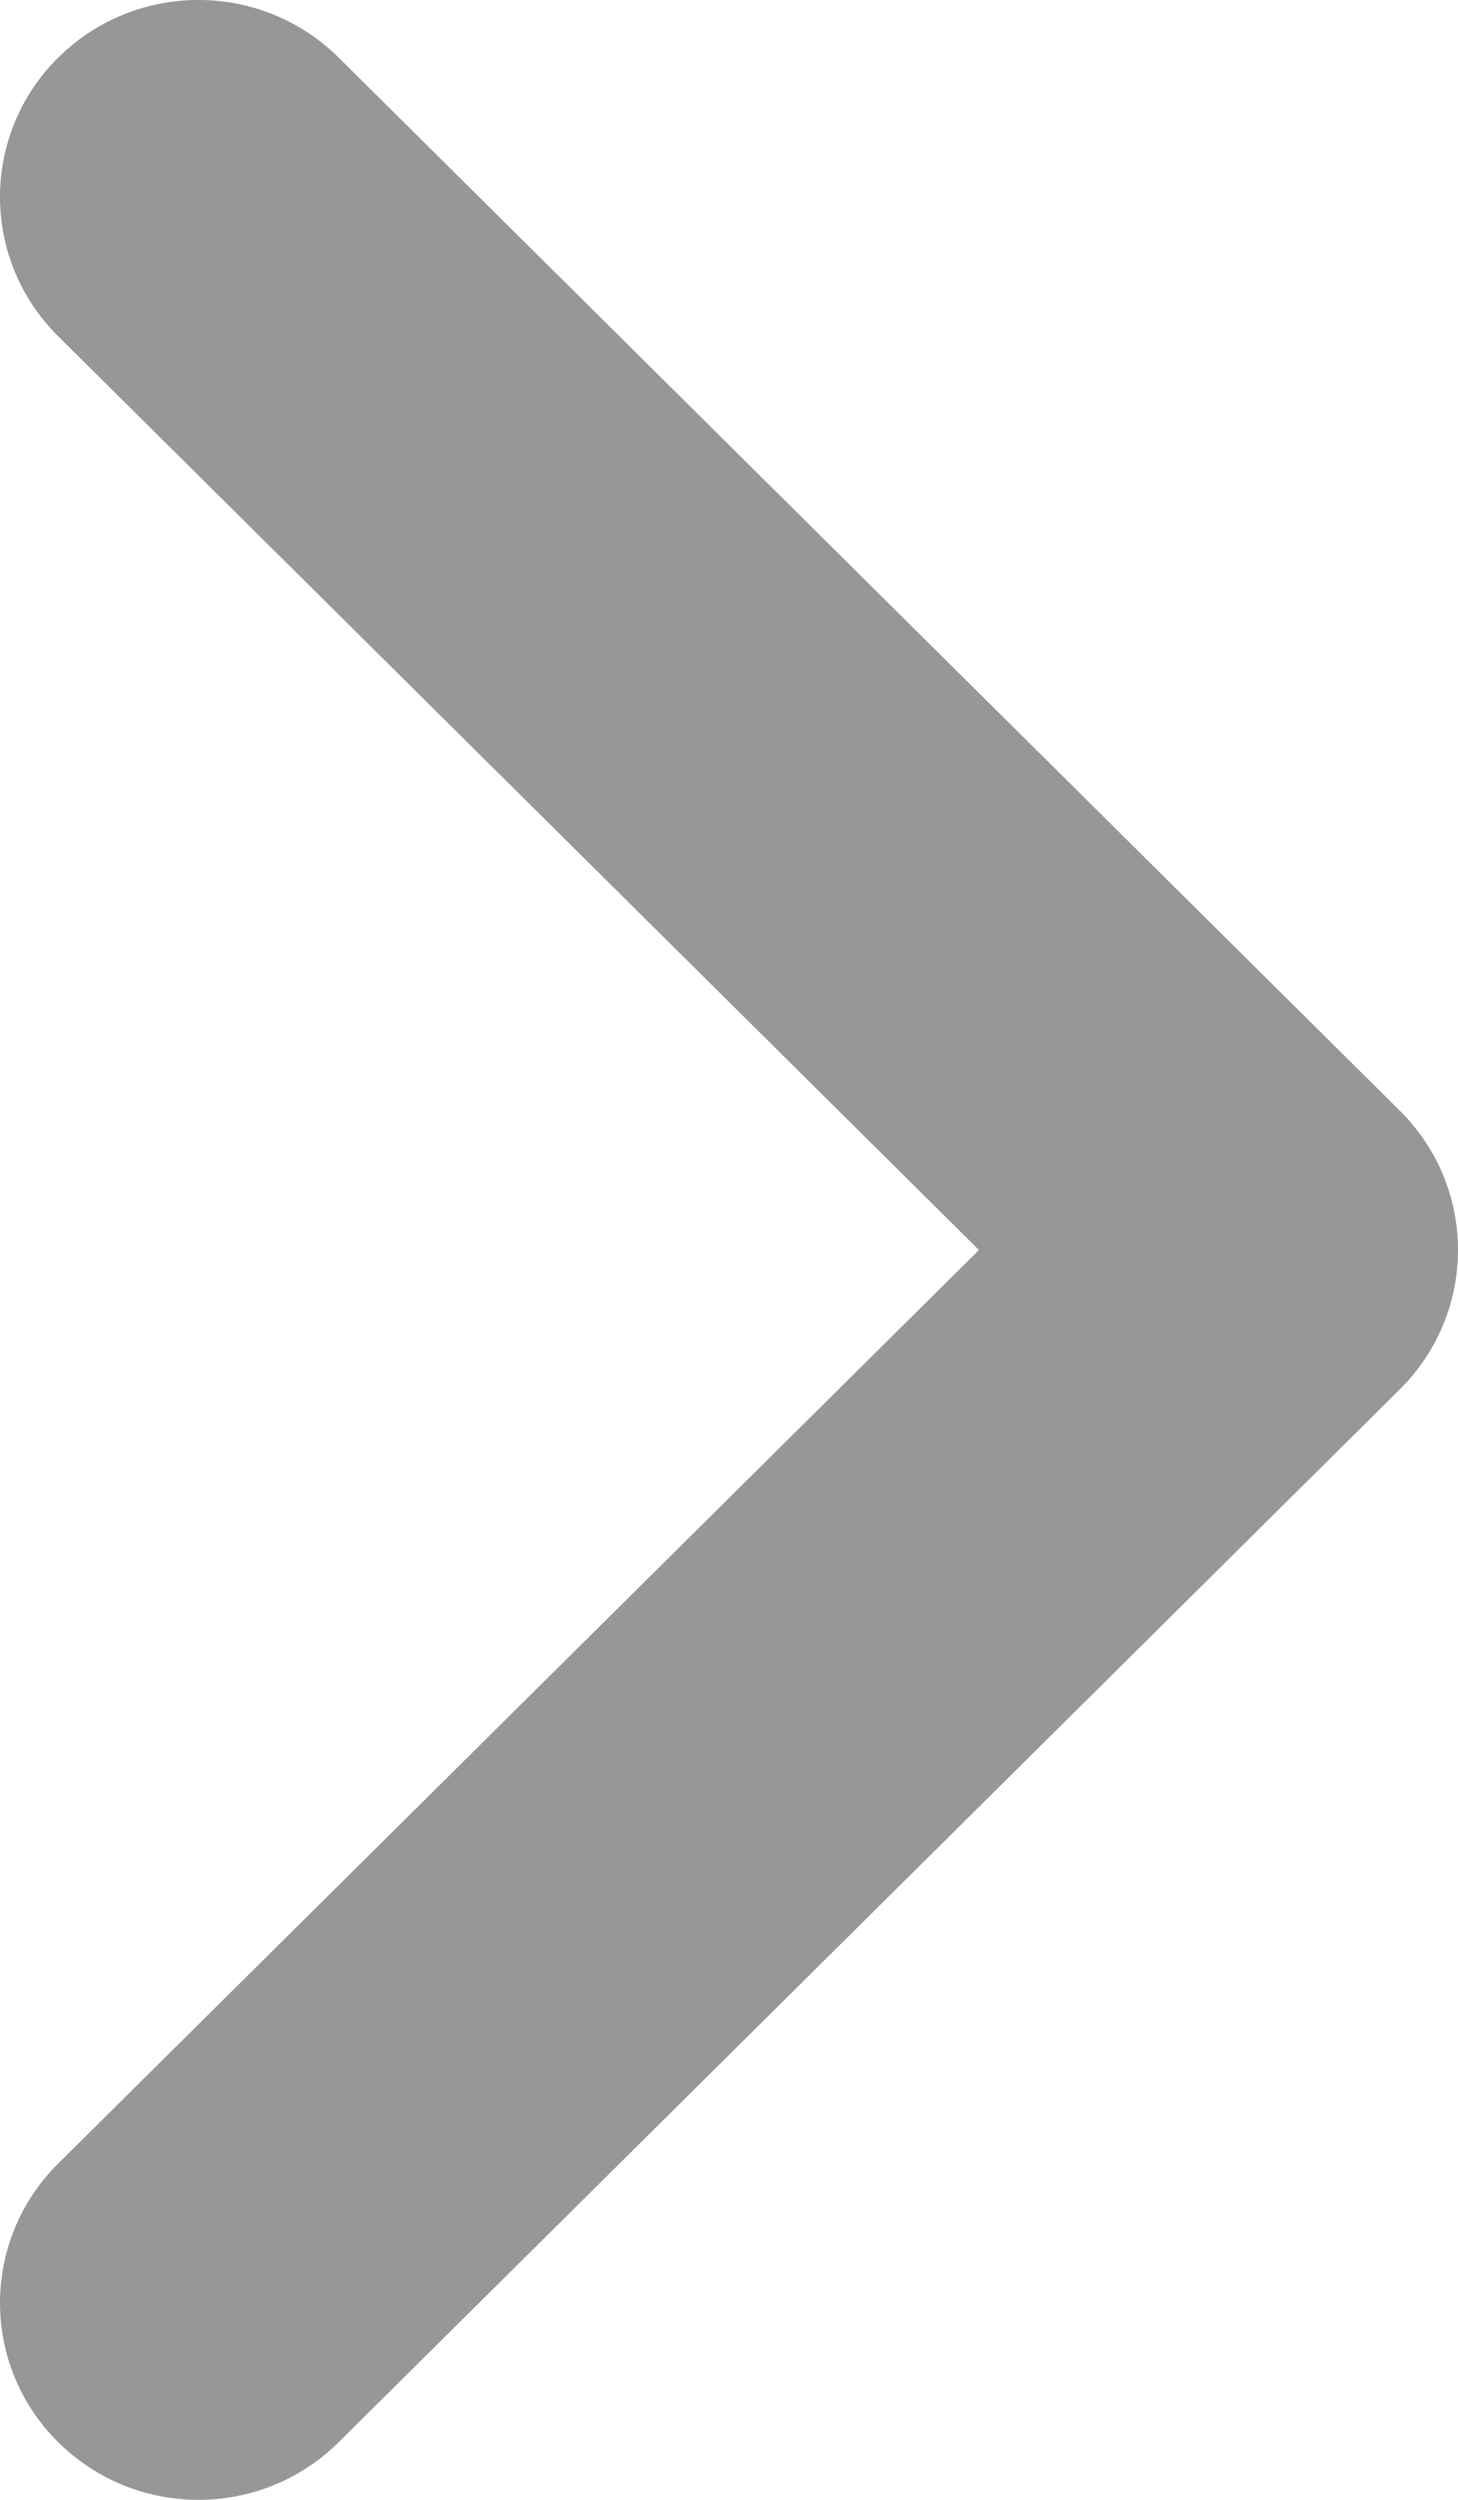 <svg width="14" height="24" viewBox="0 0 14 24" fill="none" xmlns="http://www.w3.org/2000/svg">
    <path fill-rule="evenodd" clip-rule="evenodd"
          d="M3.253 23.446C2.508 24.185 1.303 24.185 0.558 23.446C-0.186 22.708 -0.186 21.511 0.558 20.772L9.4 12.001L0.558 3.228C-0.186 2.489 -0.186 1.292 0.558 0.554C1.303 -0.185 2.508 -0.185 3.253 0.554L13.442 10.664C14.186 11.402 14.186 12.599 13.442 13.338L3.253 23.446Z"
          fill="#979797"/>
</svg>
